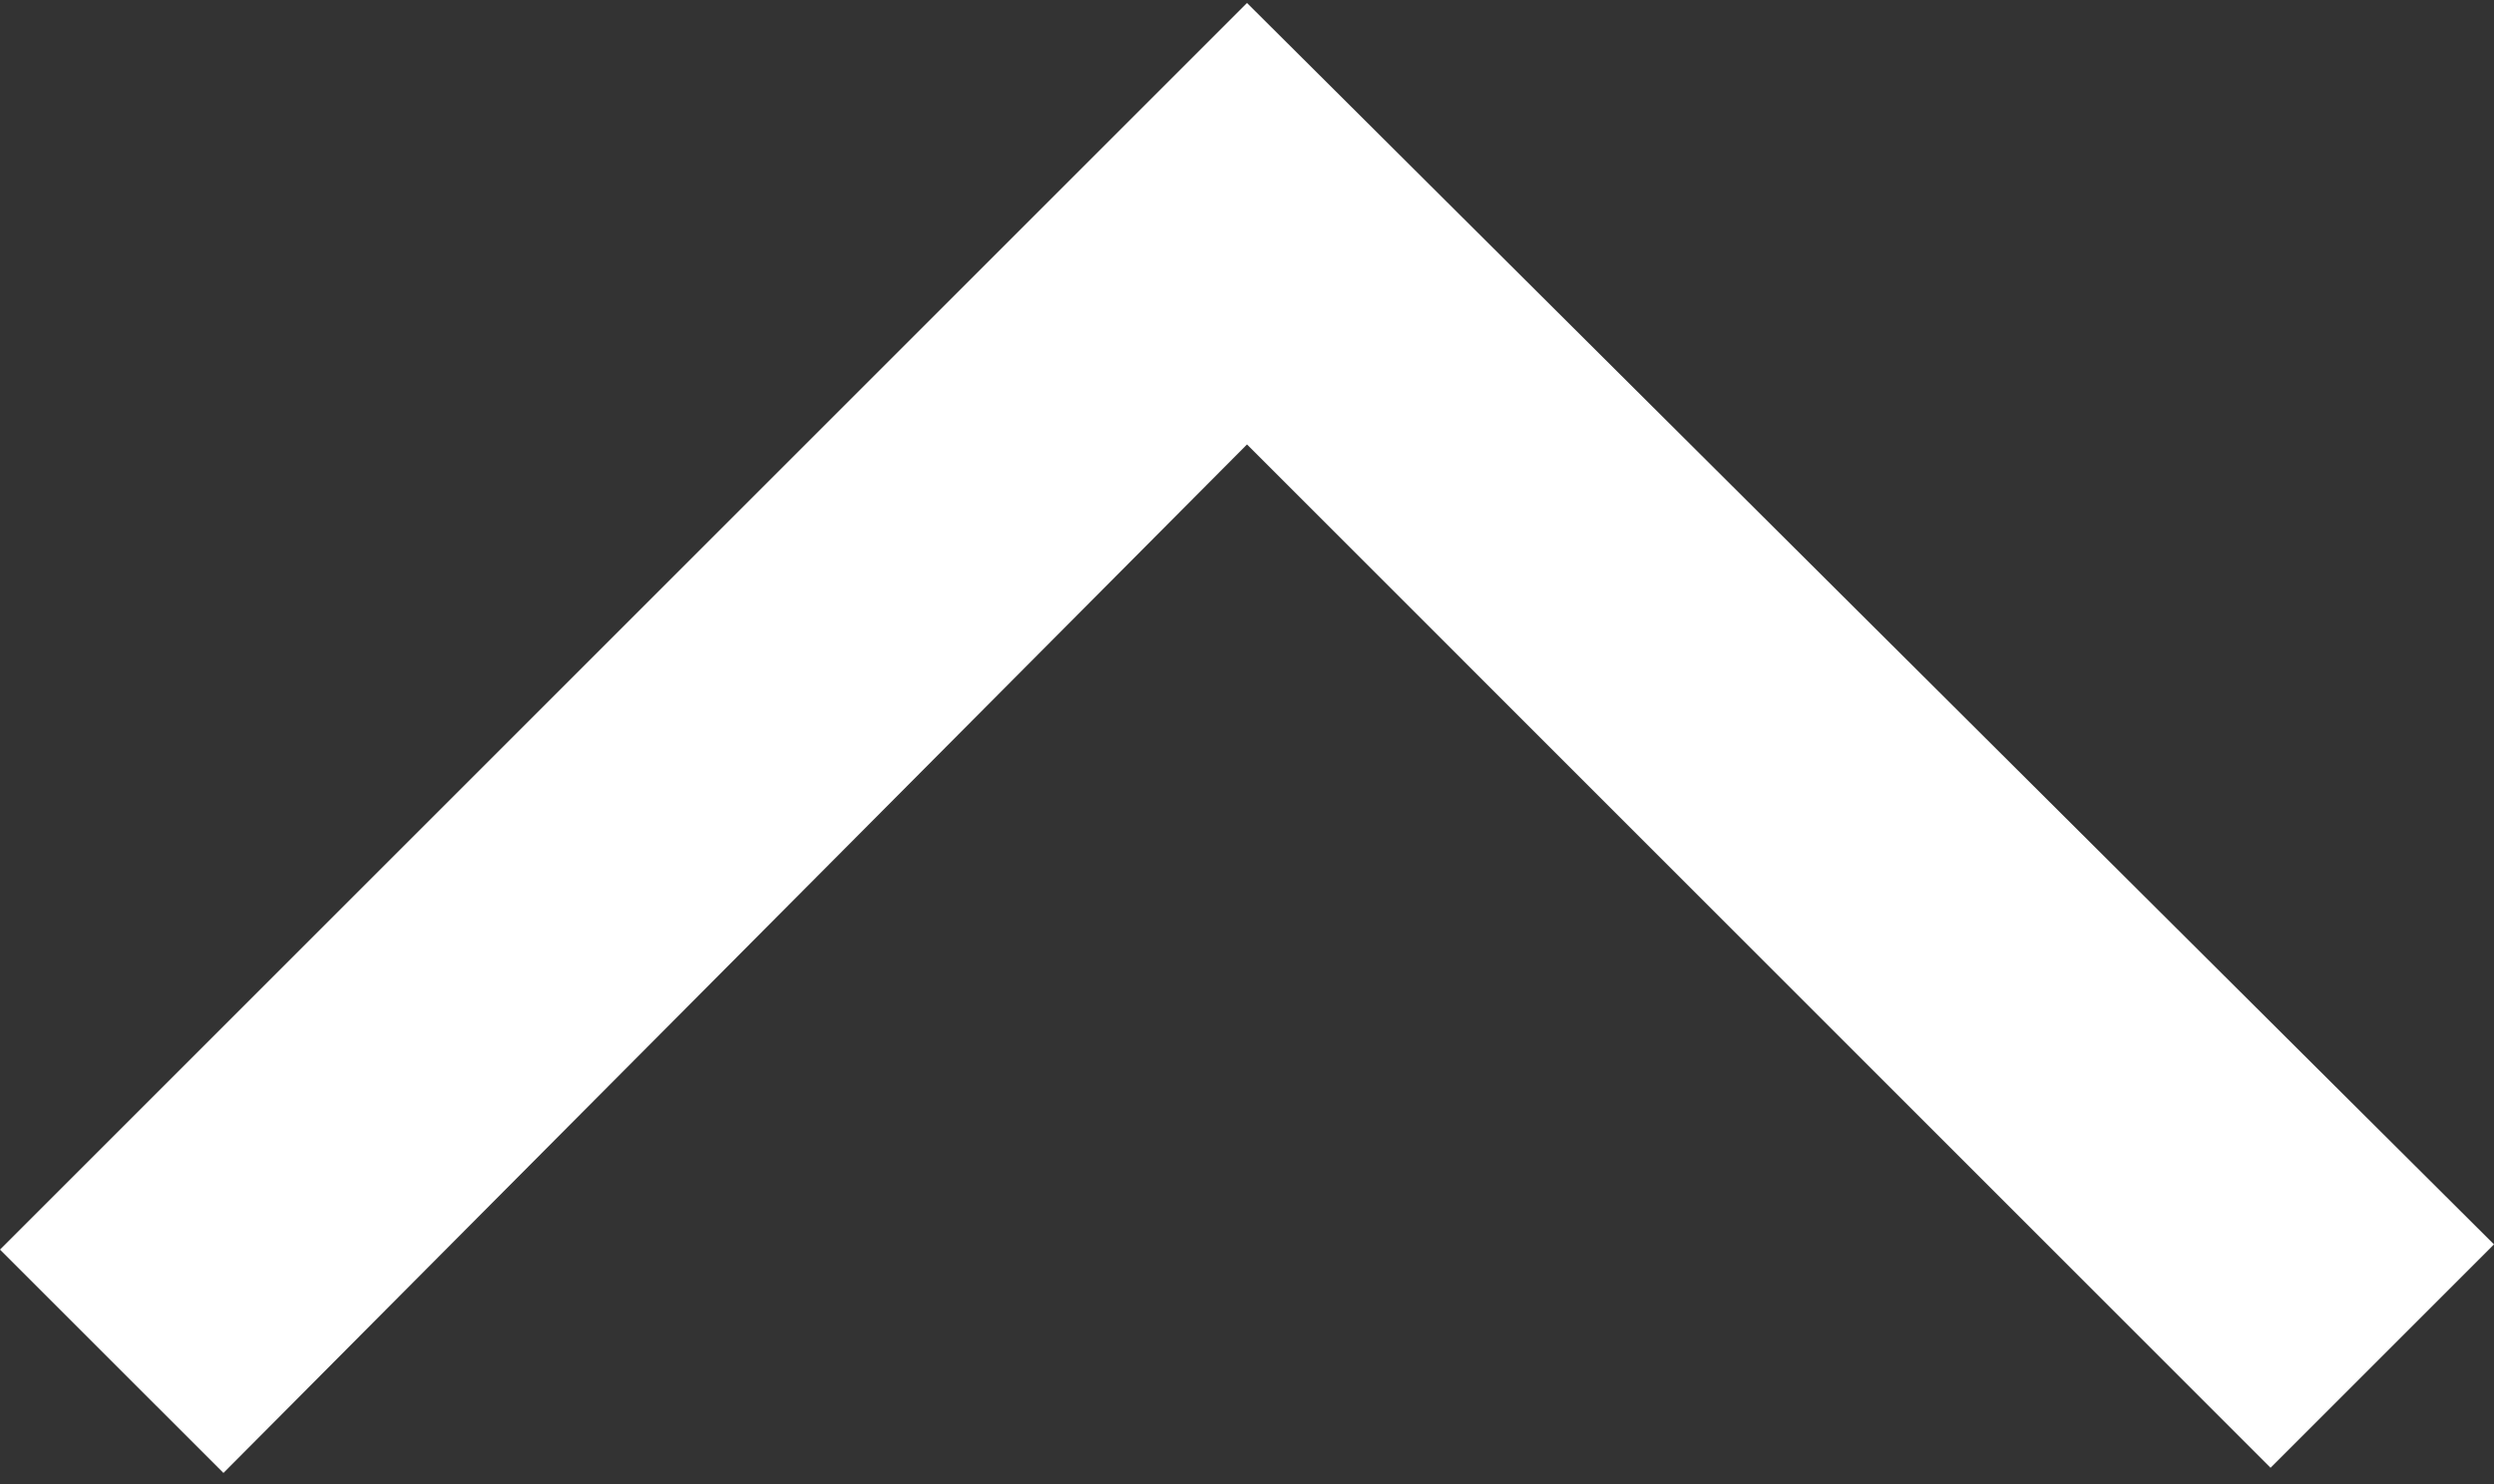 <svg width="42" height="25" viewBox="0 0 42 25" fill="none" xmlns="http://www.w3.org/2000/svg">
<rect x="0" y="0" width="42" height="25" fill="#333333" stroke="none"/>
<path d="M3.763 24.812L0 21.05L21 0.05L42 20.962L38.237 24.725L21 7.487L3.763 24.812Z" fill="white"/>
</svg>
